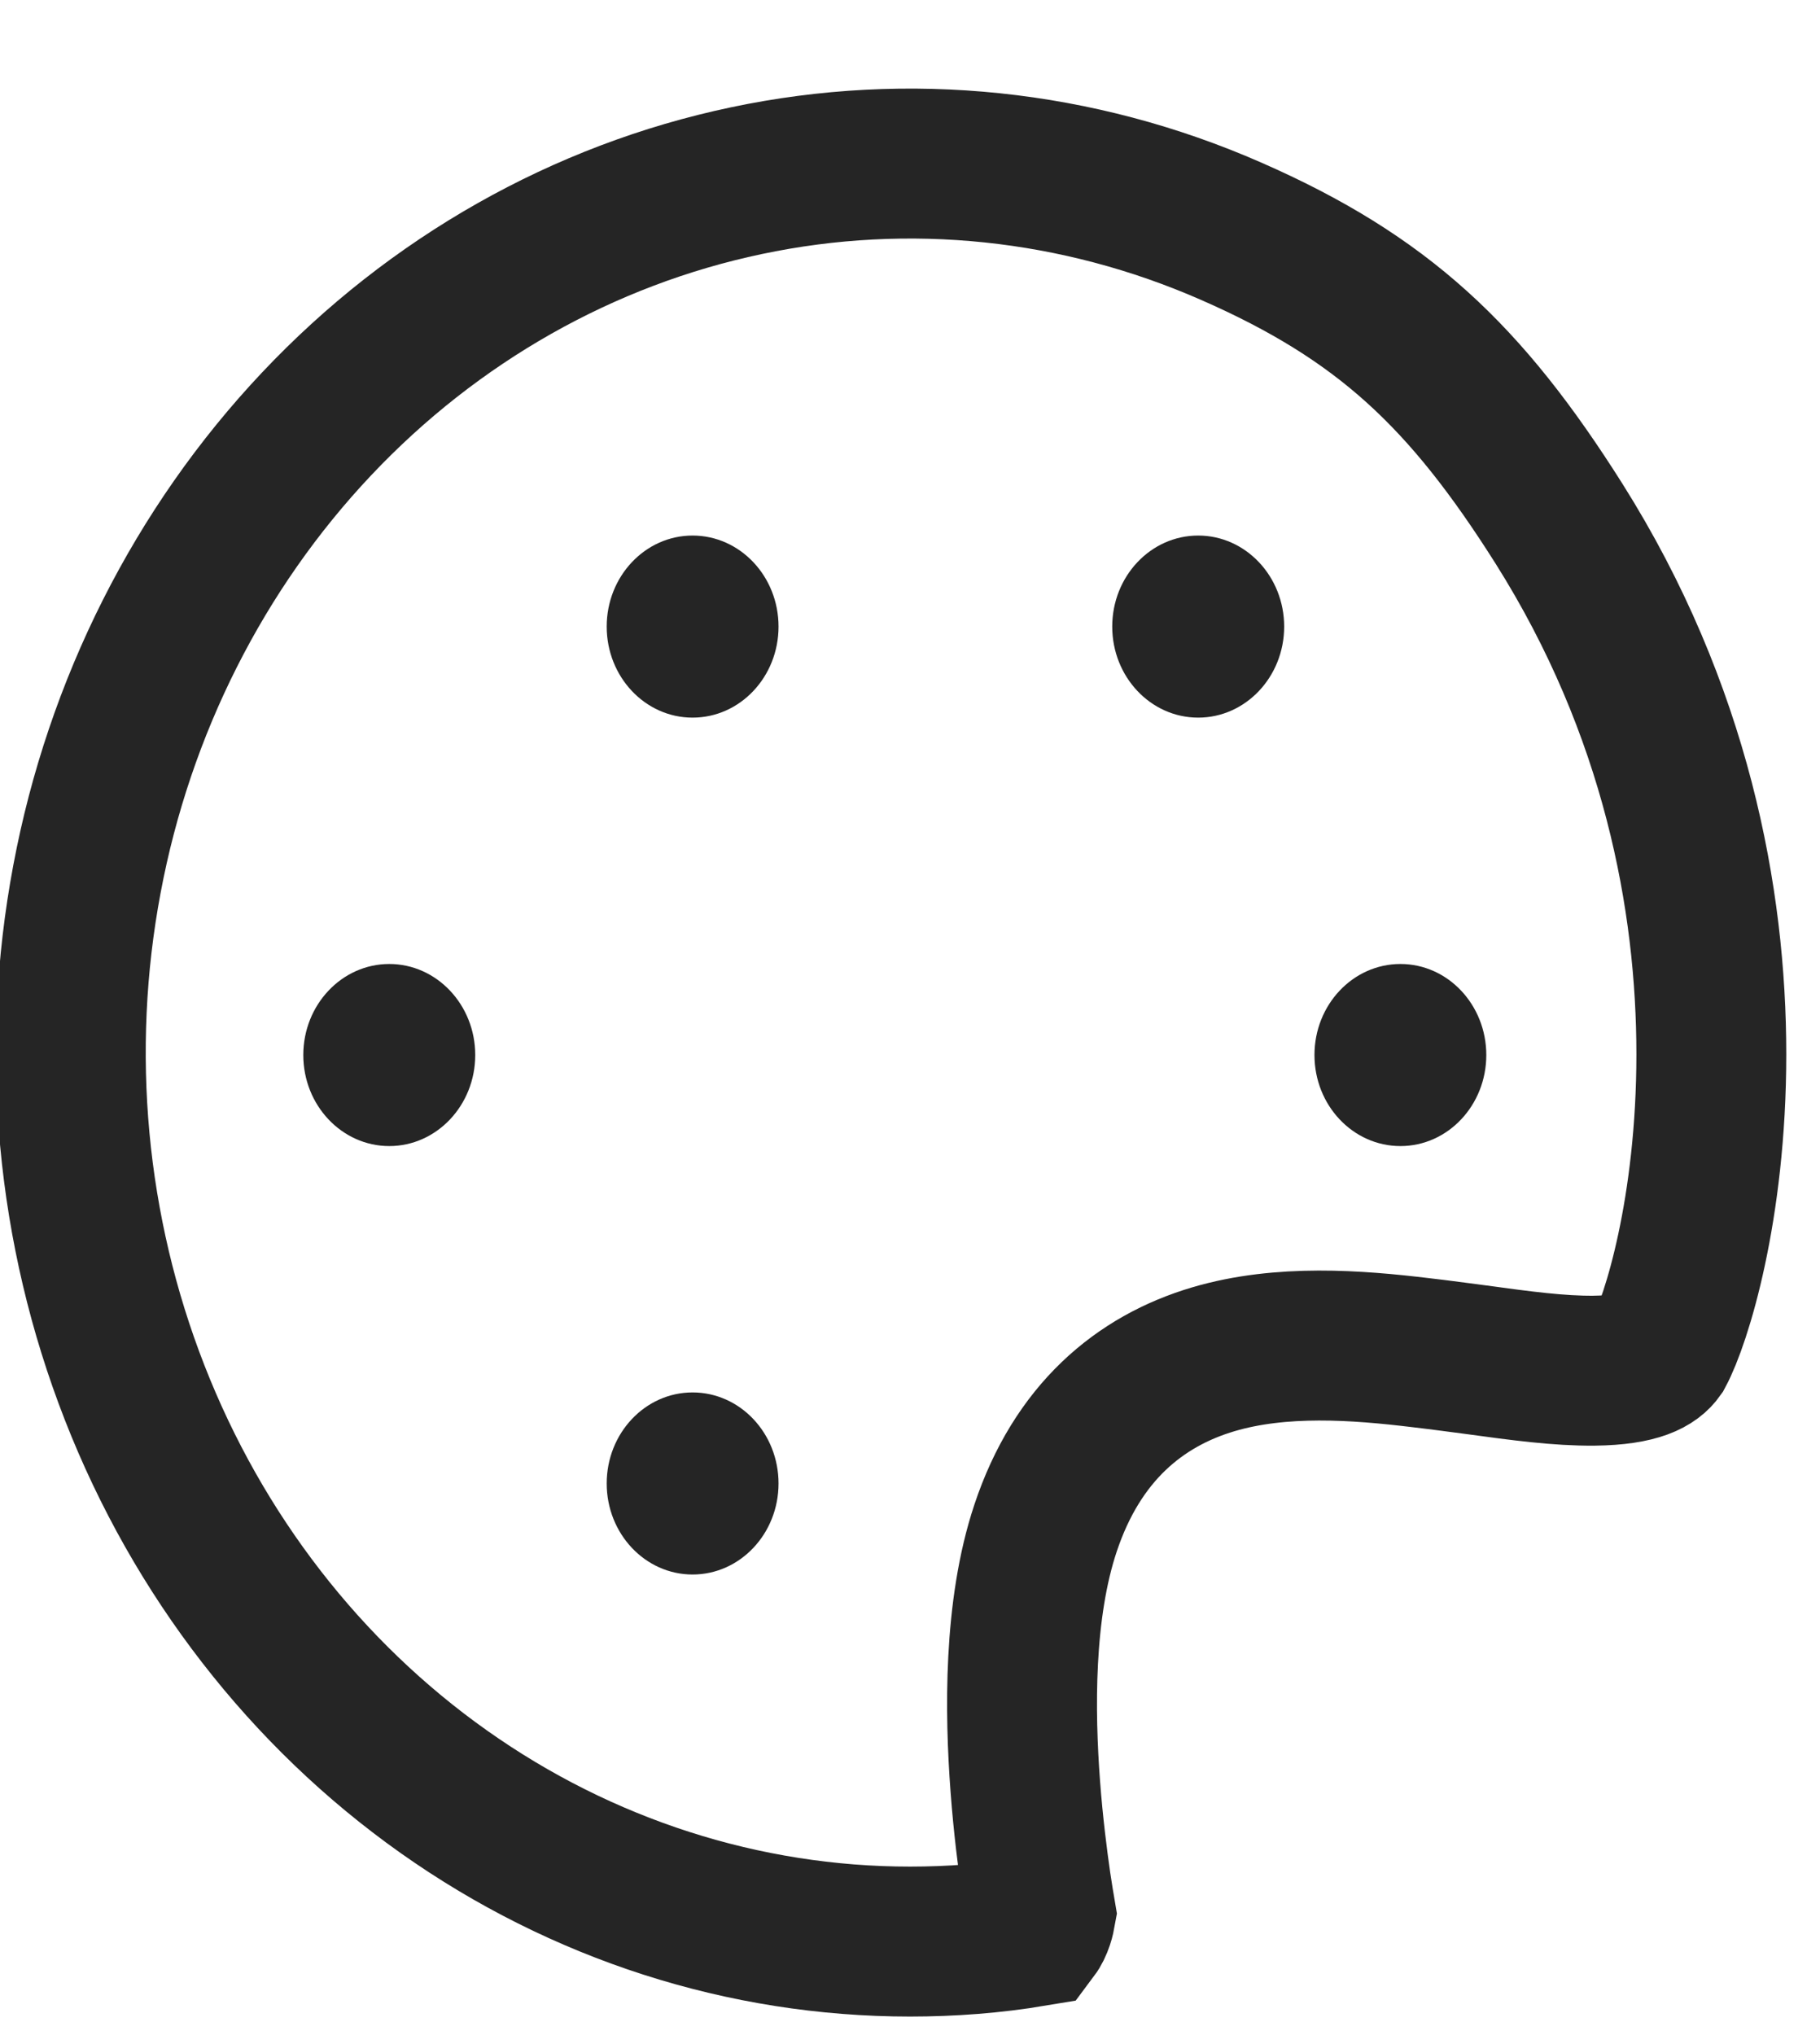 <svg width="17" height="19" viewBox="0 0 17 19" fill="none" xmlns="http://www.w3.org/2000/svg">
<g clip-path="url(#clip0_8_772)">
<path d="M9.722 17.861C9.722 17.861 9.722 17.86 9.722 17.861ZM9.722 17.861C9.718 17.883 9.713 17.909 9.704 17.936C9.69 17.978 9.674 18.01 9.656 18.034C9.273 18.098 8.888 18.127 8.5 18.127C6.95 18.127 5.434 17.64 4.145 16.728C2.856 15.816 1.851 14.52 1.258 13.003C0.665 11.487 0.509 9.818 0.812 8.208C1.114 6.598 1.861 5.119 2.957 3.958C4.053 2.797 5.45 2.007 6.971 1.687C8.491 1.366 10.068 1.531 11.5 2.159C12.917 2.78 13.69 3.509 14.562 4.889C15.657 6.625 15.985 8.401 15.985 9.843C15.985 11.29 15.656 12.33 15.498 12.623C15.447 12.695 15.319 12.792 14.889 12.797C14.563 12.8 14.207 12.752 13.79 12.695C13.627 12.674 13.455 12.65 13.272 12.629C12.676 12.557 11.969 12.503 11.335 12.69C10.644 12.894 10.062 13.377 9.766 14.267C9.512 15.028 9.525 15.986 9.577 16.679C9.604 17.04 9.645 17.359 9.678 17.588C9.695 17.703 9.711 17.796 9.722 17.861Z" stroke="#252525" stroke-width="1.4"/>
<path d="M13.081 10.7C13.524 10.7 13.883 10.319 13.883 9.85C13.883 9.381 13.524 9 13.081 9C12.637 9 12.278 9.381 12.278 9.85C12.278 10.319 12.637 10.7 13.081 10.7Z" fill="#252525"/>
<path d="M11.192 6.7C11.635 6.7 11.995 6.319 11.995 5.85C11.995 5.381 11.635 5 11.192 5C10.748 5 10.389 5.381 10.389 5.85C10.389 6.319 10.748 6.7 11.192 6.7Z" fill="#252525"/>
<path d="M6.469 6.7C6.913 6.7 7.272 6.319 7.272 5.85C7.272 5.381 6.913 5 6.469 5C6.026 5 5.667 5.381 5.667 5.85C5.667 6.319 6.026 6.7 6.469 6.7Z" fill="#252525"/>
<path d="M3.636 10.7C4.079 10.7 4.439 10.319 4.439 9.85C4.439 9.381 4.079 9 3.636 9C3.193 9 2.833 9.381 2.833 9.85C2.833 10.319 3.193 10.7 3.636 10.7Z" fill="#252525"/>
<path d="M6.469 14.7C6.913 14.7 7.272 14.319 7.272 13.85C7.272 13.381 6.913 13 6.469 13C6.026 13 5.667 13.381 5.667 13.85C5.667 14.319 6.026 14.7 6.469 14.7Z" fill="#252525"/>
</g>
<defs>
<clipPath id="clip0_8_772">
<rect width="17" height="19" fill="white"/>
</clipPath>
</defs>
</svg>
